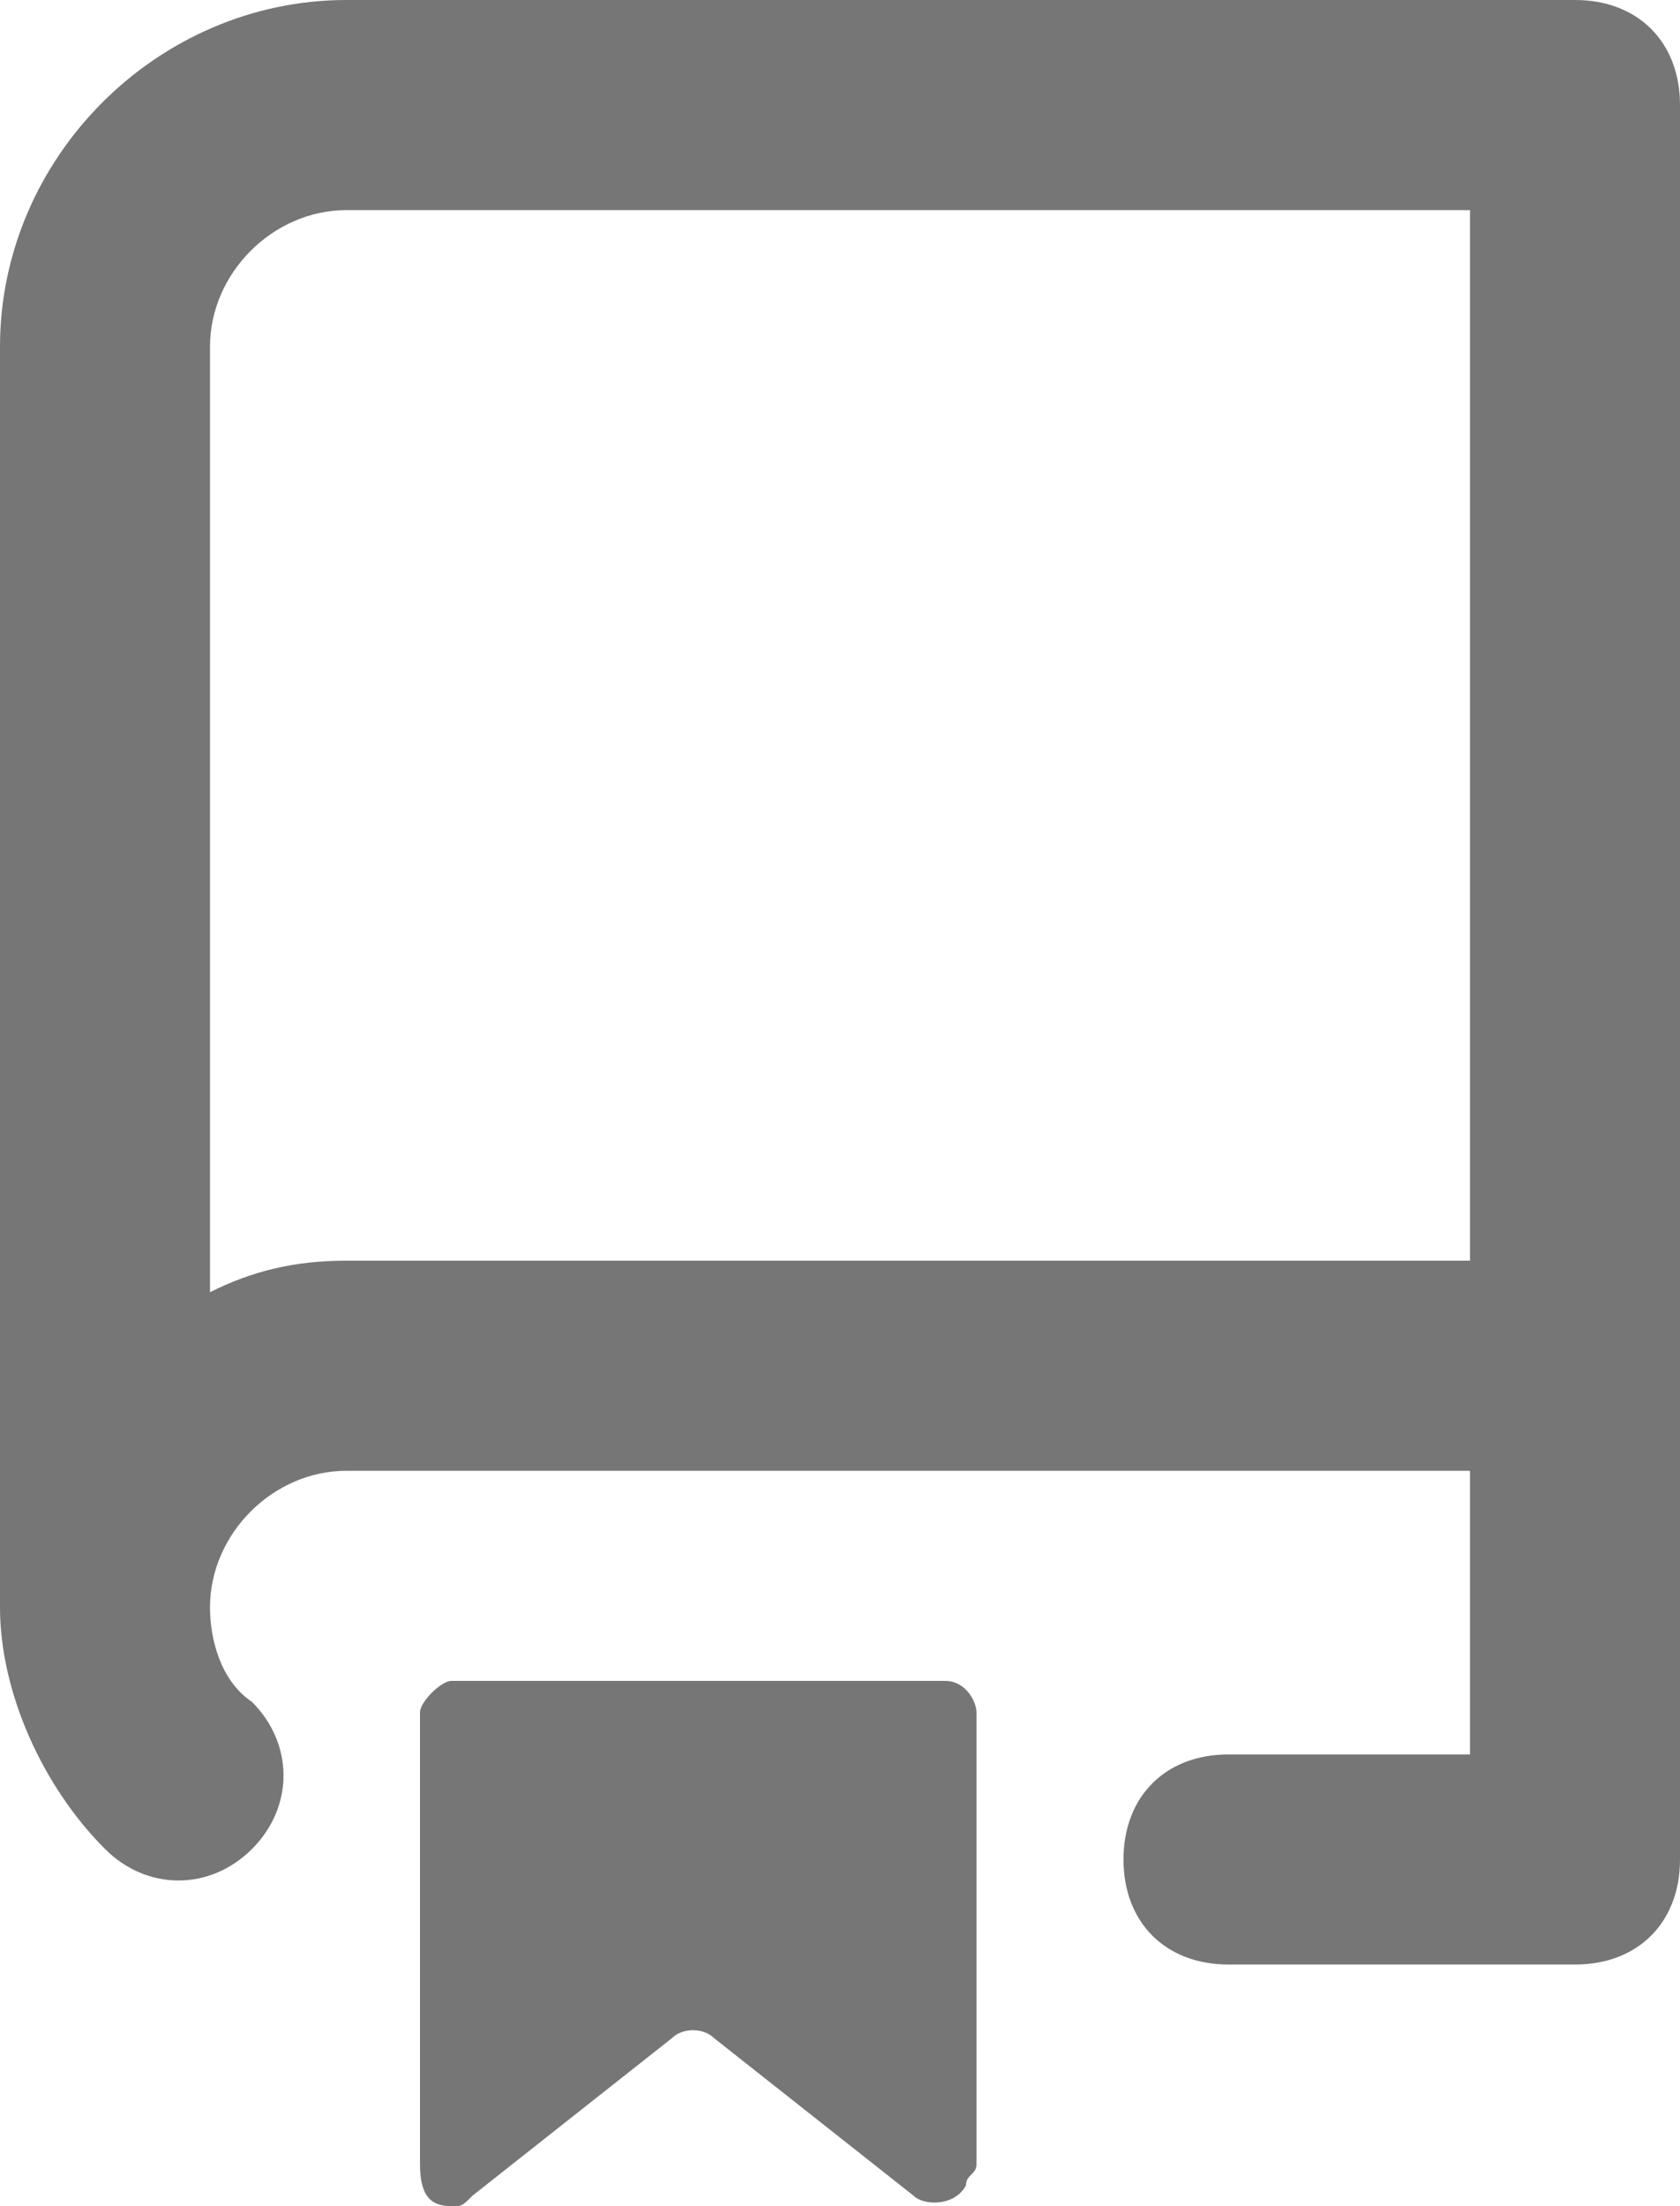 <?xml version="1.0" encoding="utf-8"?>
<!-- Generator: Adobe Illustrator 26.2.1, SVG Export Plug-In . SVG Version: 6.00 Build 0)  -->
<svg version="1.1" id="Laag_1" xmlns="http://www.w3.org/2000/svg" xmlns:xlink="http://www.w3.org/1999/xlink" x="0px" y="0px"
	 viewBox="0 0 16 21" style="enable-background:new 0 0 16 21;" xml:space="preserve">
<style type="text/css">
	.st0{opacity:0.707;fill-rule:evenodd;clip-rule:evenodd;fill:#3D3D3D;enable-background:new    ;}
</style>
<path id="repo_icon" class="st0" d="M0,3.3C0,1.5,1.5,0,3.3,0l0,0H15c0.6,0,1,0.4,1,1v16.7c0,0.6-0.4,1-1,1h-3.3c-0.6,0-1-0.4-1-1
	s0.4-1,1-1H14V14H3.3C2.6,14,2,14.6,2,15.3c0,0.3,0.1,0.7,0.4,0.9c0.4,0.4,0.4,1,0,1.4s-1,0.4-1.4,0l0,0c-0.6-0.6-1-1.5-1-2.3
	C0,15.3,0,3.3,0,3.3z M14,2v10H3.3c-0.5,0-0.9,0.1-1.3,0.3v-9C2,2.6,2.6,2,3.3,2l0,0H14z M4,16.3v4.3C4,20.9,4.1,21,4.3,21
	c0.1,0,0.1,0,0.2-0.1l1.9-1.5c0.1-0.1,0.3-0.1,0.4,0l1.9,1.5C8.8,21,9.1,21,9.2,20.8c0-0.1,0.1-0.1,0.1-0.2v-4.3
	C9.3,16.2,9.2,16,9,16l0,0H4.3C4.2,16,4,16.2,4,16.3L4,16.3z"/>
</svg>
